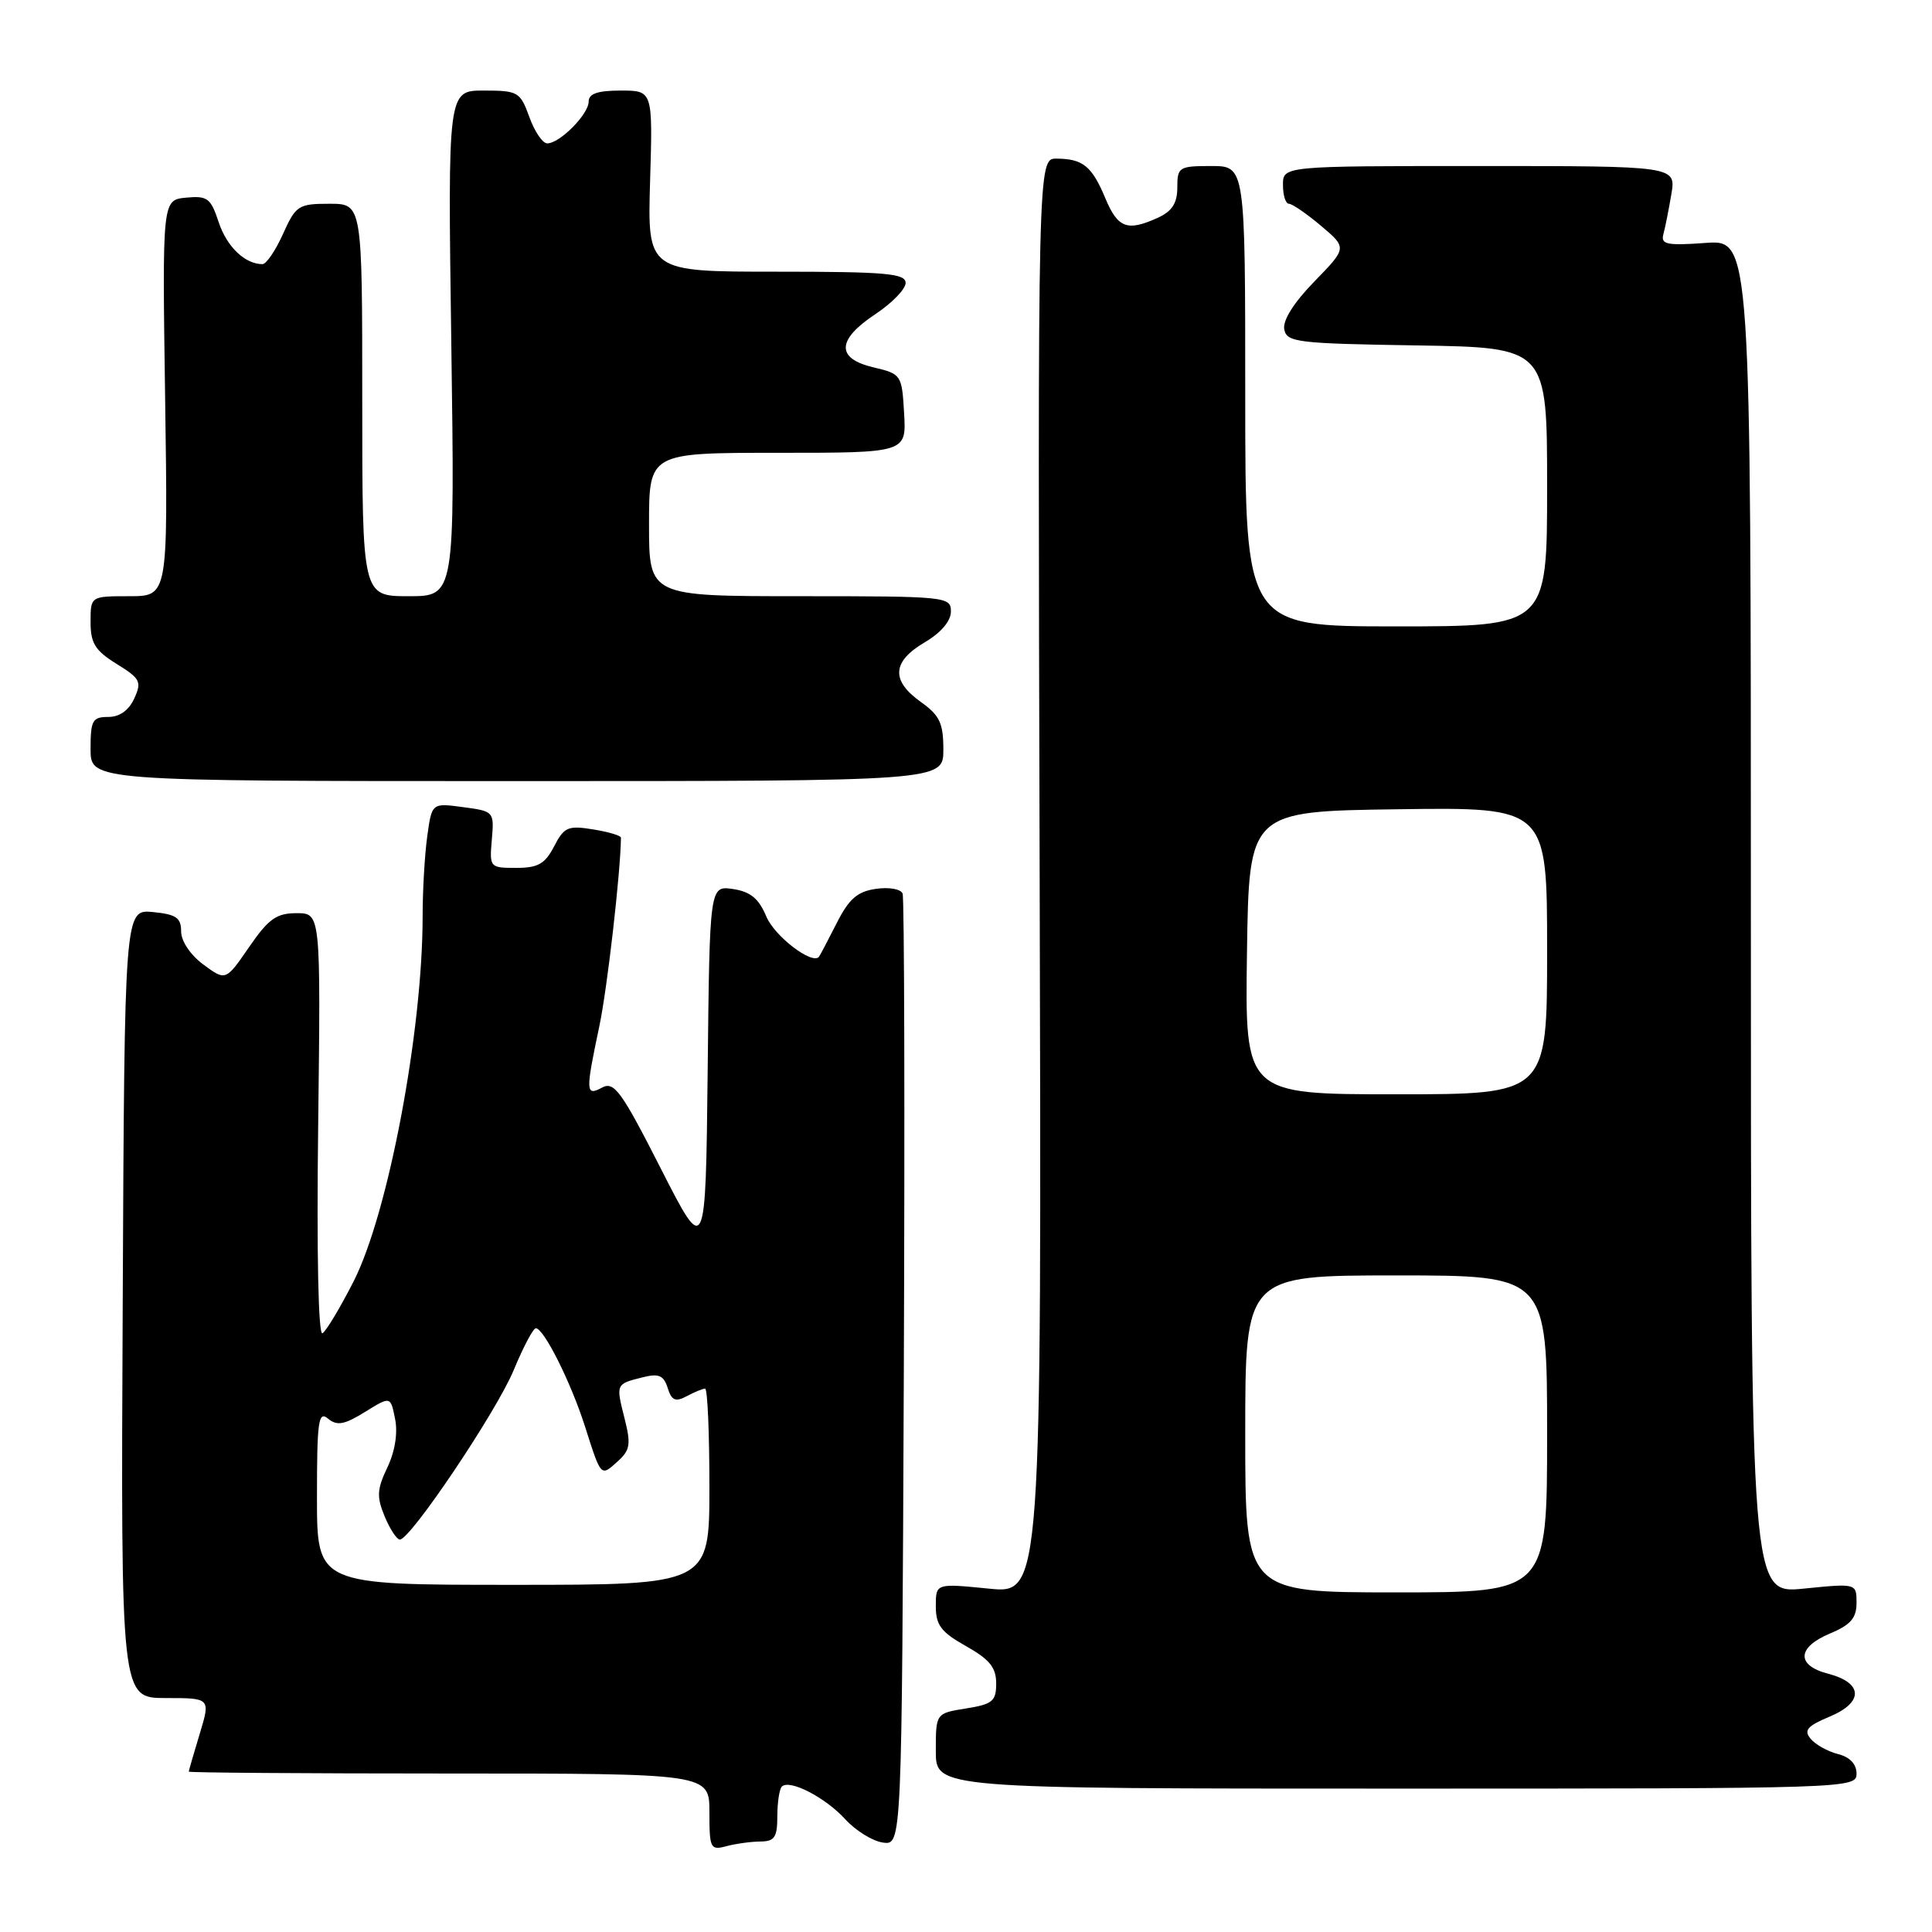 <?xml version="1.0" encoding="UTF-8" standalone="no"?>
<!DOCTYPE svg PUBLIC "-//W3C//DTD SVG 1.1//EN" "http://www.w3.org/Graphics/SVG/1.1/DTD/svg11.dtd" >
<svg xmlns="http://www.w3.org/2000/svg" xmlns:xlink="http://www.w3.org/1999/xlink" version="1.1" viewBox="0 0 256 256">
 <g >
 <path fill="currentColor"
d=" M 100.75 244.01 C 102.63 244.00 103.00 243.45 103.00 240.67 C 103.00 238.83 103.27 237.06 103.60 236.73 C 104.61 235.72 109.36 238.16 112.00 241.06 C 113.38 242.57 115.62 243.96 117.00 244.15 C 119.50 244.50 119.50 244.50 119.76 182.00 C 119.90 147.62 119.83 119.01 119.60 118.41 C 119.37 117.80 117.81 117.52 116.05 117.78 C 113.58 118.14 112.48 119.12 110.84 122.37 C 109.69 124.64 108.64 126.63 108.51 126.79 C 107.59 127.85 102.63 124.05 101.54 121.44 C 100.54 119.05 99.44 118.15 97.12 117.80 C 94.03 117.35 94.03 117.35 93.77 141.93 C 93.50 166.50 93.50 166.50 87.55 154.82 C 82.36 144.61 81.38 143.26 79.80 144.10 C 77.59 145.29 77.57 144.72 79.41 136.00 C 80.46 131.06 82.22 115.68 82.28 111.00 C 82.29 110.72 80.63 110.23 78.59 109.90 C 75.27 109.36 74.75 109.58 73.42 112.15 C 72.22 114.47 71.29 115.00 68.40 115.00 C 64.90 115.00 64.85 114.94 65.17 111.25 C 65.49 107.54 65.45 107.49 61.36 106.95 C 57.22 106.39 57.22 106.39 56.61 110.84 C 56.27 113.28 56.00 118.04 56.00 121.42 C 56.00 136.64 51.45 160.74 46.86 169.78 C 45.09 173.25 43.24 176.35 42.73 176.67 C 42.18 177.01 41.95 166.08 42.16 149.12 C 42.50 121.00 42.50 121.00 39.30 121.00 C 36.63 121.00 35.58 121.75 33.00 125.50 C 29.91 129.99 29.91 129.99 26.95 127.81 C 25.23 126.54 24.00 124.70 24.00 123.42 C 24.00 121.60 23.34 121.15 20.25 120.85 C 16.50 120.50 16.50 120.50 16.26 172.75 C 16.01 225.00 16.01 225.00 21.96 225.00 C 27.90 225.00 27.90 225.00 26.46 229.75 C 25.67 232.36 25.02 234.61 25.01 234.75 C 25.00 234.89 40.52 235.00 59.50 235.00 C 94.00 235.00 94.00 235.00 94.00 240.12 C 94.00 244.93 94.13 245.20 96.25 244.63 C 97.49 244.30 99.51 244.02 100.75 244.01 Z  M 246.00 235.02 C 246.00 233.75 245.12 232.82 243.54 232.42 C 242.19 232.08 240.56 231.17 239.92 230.40 C 238.98 229.27 239.46 228.71 242.44 227.46 C 246.97 225.57 246.88 222.99 242.25 221.78 C 237.98 220.68 238.09 218.28 242.50 216.44 C 245.22 215.30 246.00 214.40 246.00 212.39 C 246.00 209.80 246.00 209.80 239.00 210.50 C 232.00 211.20 232.00 211.20 232.00 121.48 C 232.00 31.76 232.00 31.76 225.99 32.19 C 220.90 32.56 220.05 32.39 220.40 31.06 C 220.64 30.20 221.11 27.81 221.46 25.75 C 222.09 22.00 222.09 22.00 196.05 22.00 C 170.00 22.00 170.00 22.00 170.00 24.50 C 170.00 25.88 170.35 27.00 170.79 27.00 C 171.22 27.00 173.13 28.31 175.04 29.92 C 178.50 32.84 178.50 32.84 174.15 37.31 C 171.44 40.09 169.94 42.47 170.17 43.64 C 170.50 45.36 171.86 45.52 187.76 45.77 C 205.00 46.05 205.00 46.05 205.00 64.52 C 205.00 83.00 205.00 83.00 185.00 83.00 C 165.00 83.00 165.00 83.00 165.00 52.50 C 165.00 22.00 165.00 22.00 160.50 22.00 C 156.22 22.00 156.00 22.14 156.00 24.84 C 156.00 26.91 155.31 27.99 153.45 28.84 C 149.38 30.70 148.13 30.24 146.47 26.29 C 144.69 22.01 143.49 21.04 140.00 21.02 C 137.50 21.00 137.50 21.00 137.76 116.10 C 138.02 211.21 138.02 211.21 131.01 210.50 C 124.00 209.80 124.00 209.80 124.00 212.83 C 124.00 215.34 124.70 216.27 128.00 218.12 C 131.12 219.87 132.00 220.96 132.00 223.06 C 132.00 225.42 131.52 225.82 128.00 226.38 C 124.00 227.02 124.00 227.02 124.00 232.01 C 124.00 237.00 124.00 237.00 185.00 237.00 C 245.14 237.00 246.00 236.97 246.00 235.02 Z  M 125.00 99.32 C 125.00 95.81 124.51 94.79 122.00 93.00 C 118.04 90.18 118.20 87.67 122.50 85.13 C 124.68 83.85 126.00 82.30 126.00 81.03 C 126.00 79.06 125.44 79.00 106.00 79.00 C 86.00 79.00 86.00 79.00 86.00 69.50 C 86.00 60.00 86.00 60.00 103.05 60.00 C 120.10 60.00 120.10 60.00 119.80 54.78 C 119.51 49.66 119.43 49.55 115.75 48.68 C 110.76 47.51 110.85 45.03 116.00 41.62 C 118.20 40.16 120.00 38.30 120.00 37.49 C 120.00 36.23 117.36 36.00 102.89 36.00 C 85.79 36.00 85.79 36.00 86.14 24.00 C 86.50 12.00 86.50 12.00 82.25 12.00 C 79.19 12.00 78.00 12.41 78.00 13.46 C 78.00 15.14 74.17 19.00 72.51 19.00 C 71.90 19.00 70.83 17.43 70.14 15.50 C 68.93 12.17 68.64 12.00 64.10 12.00 C 59.33 12.00 59.33 12.00 59.80 45.50 C 60.27 79.00 60.27 79.00 54.14 79.00 C 48.00 79.00 48.00 79.00 48.00 53.00 C 48.00 27.00 48.00 27.00 43.65 27.00 C 39.55 27.00 39.20 27.22 37.50 31.00 C 36.51 33.20 35.29 35.00 34.78 35.00 C 32.46 35.00 30.06 32.70 28.98 29.45 C 27.93 26.25 27.48 25.92 24.65 26.19 C 21.50 26.50 21.50 26.50 21.88 52.75 C 22.26 79.00 22.26 79.00 17.13 79.00 C 12.00 79.00 12.00 79.00 12.00 82.42 C 12.00 85.24 12.61 86.21 15.45 87.97 C 18.59 89.91 18.81 90.33 17.79 92.55 C 17.07 94.13 15.85 95.00 14.34 95.00 C 12.25 95.00 12.00 95.46 12.00 99.25 C 12.00 103.50 12.00 103.50 68.50 103.50 C 125.00 103.50 125.00 103.50 125.00 99.32 Z  M 42.00 198.38 C 42.00 188.26 42.19 186.91 43.47 187.98 C 44.66 188.96 45.61 188.79 48.35 187.10 C 51.75 184.99 51.75 184.99 52.35 188.01 C 52.73 189.88 52.34 192.32 51.33 194.44 C 49.95 197.33 49.89 198.33 50.97 200.93 C 51.67 202.62 52.58 204.00 52.98 204.00 C 54.40 204.00 65.81 187.01 68.08 181.52 C 69.34 178.48 70.65 176.00 71.00 176.00 C 72.06 176.00 75.65 183.17 77.51 189.00 C 79.68 195.79 79.58 195.69 81.88 193.61 C 83.50 192.14 83.62 191.35 82.75 187.92 C 81.60 183.37 81.59 183.39 85.16 182.50 C 87.29 181.96 87.94 182.24 88.47 183.91 C 89.00 185.59 89.50 185.80 91.00 185.00 C 92.03 184.45 93.12 184.00 93.43 184.00 C 93.75 184.00 94.00 189.85 94.00 197.00 C 94.00 210.00 94.00 210.00 68.00 210.00 C 42.00 210.00 42.00 210.00 42.00 198.38 Z  M 165.00 190.00 C 165.00 169.00 165.00 169.00 185.00 169.00 C 205.00 169.00 205.00 169.00 205.00 190.00 C 205.00 211.00 205.00 211.00 185.00 211.00 C 165.00 211.00 165.00 211.00 165.00 190.00 Z  M 165.23 126.25 C 165.50 107.50 165.50 107.50 185.25 107.23 C 205.00 106.96 205.00 106.96 205.00 125.98 C 205.00 145.00 205.00 145.00 184.98 145.00 C 164.96 145.00 164.96 145.00 165.23 126.25 Z "/>
</g>
</svg>